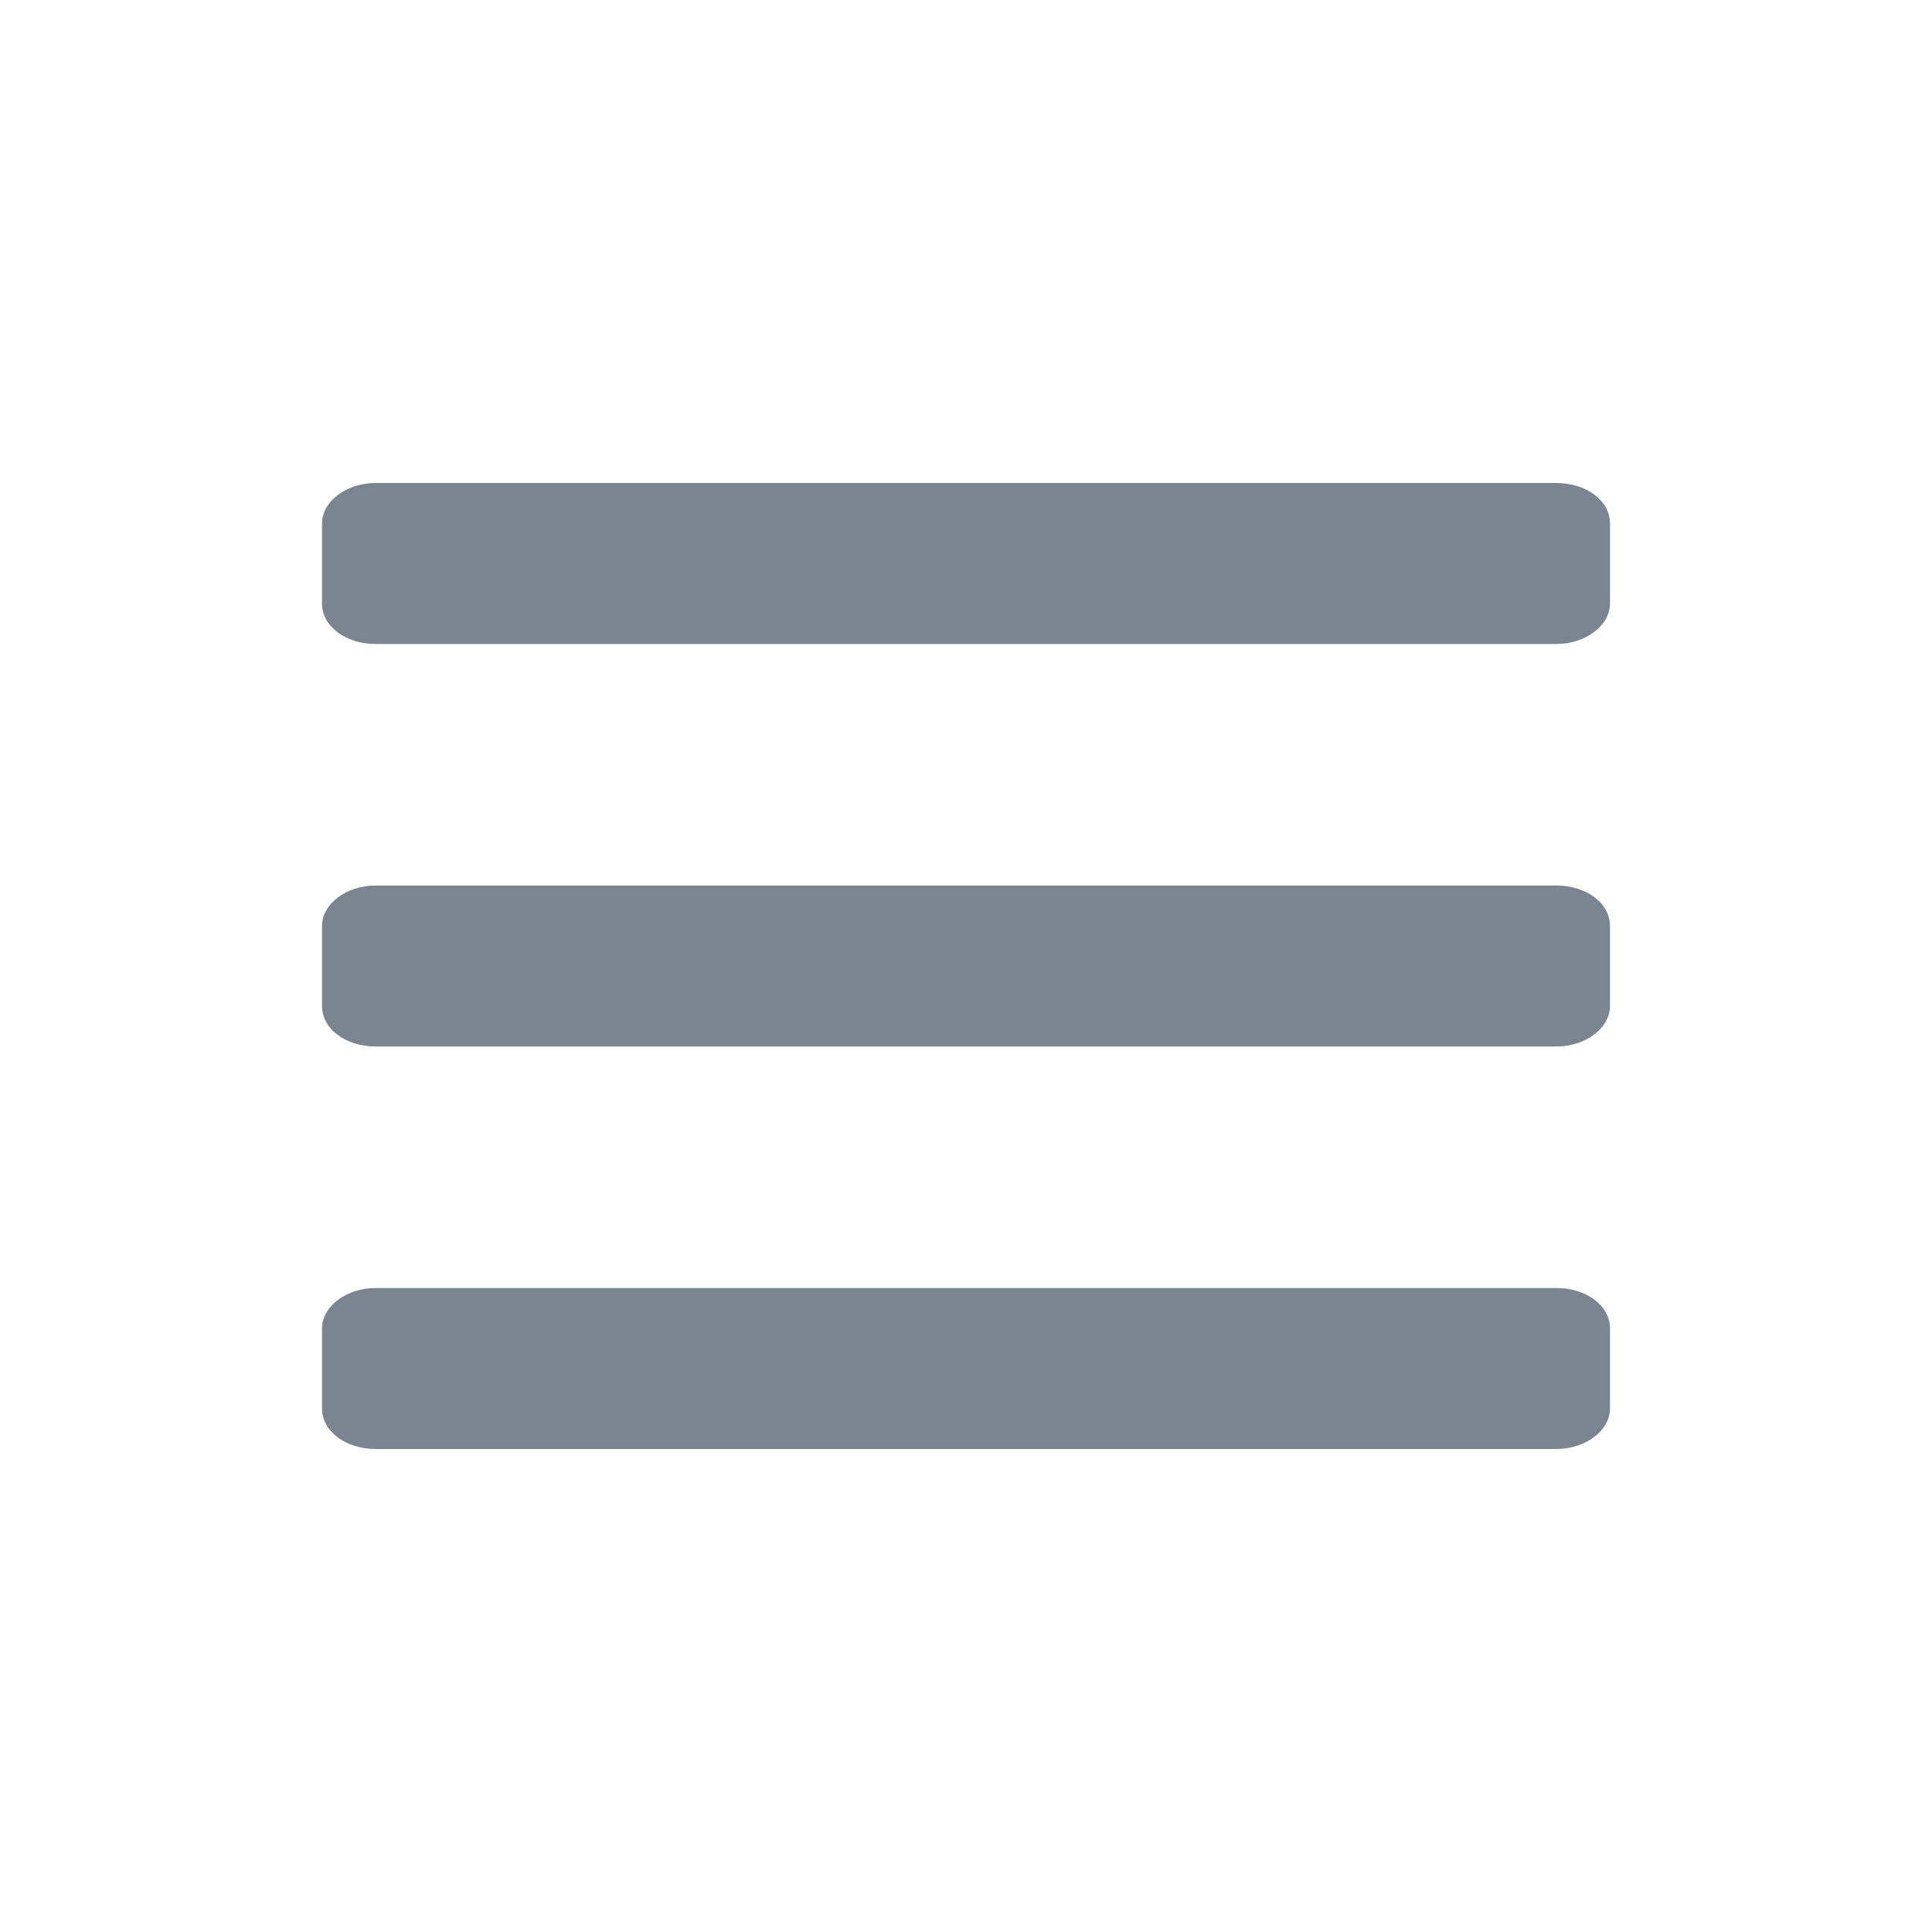 <svg xmlns="http://www.w3.org/2000/svg" width="24" height="24" class="wd-icon-reorder-v2 wd-icon" focusable="false" role="presentation" viewBox="0 0 24 24"><g fill-rule="evenodd" class="wd-icon-container"><path d="M4 6.505C4 6.226 4.305 6 4.667 6h14.666c.368 0 .667.214.667.505v.99c0 .279-.305.505-.667.505H4.667C4.3 8 4 7.786 4 7.495v-.99zm0 5c0-.279.305-.505.667-.505h14.666c.368 0 .667.214.667.505v.99c0 .279-.305.505-.667.505H4.667C4.3 13 4 12.786 4 12.495v-.99zm0 5c0-.279.305-.505.667-.505h14.666c.368 0 .667.214.667.505v.99c0 .279-.305.505-.667.505H4.667C4.3 18 4 17.786 4 17.495v-.99z" class="wd-icon-fill" fill="#7b858f"></path></g></svg>